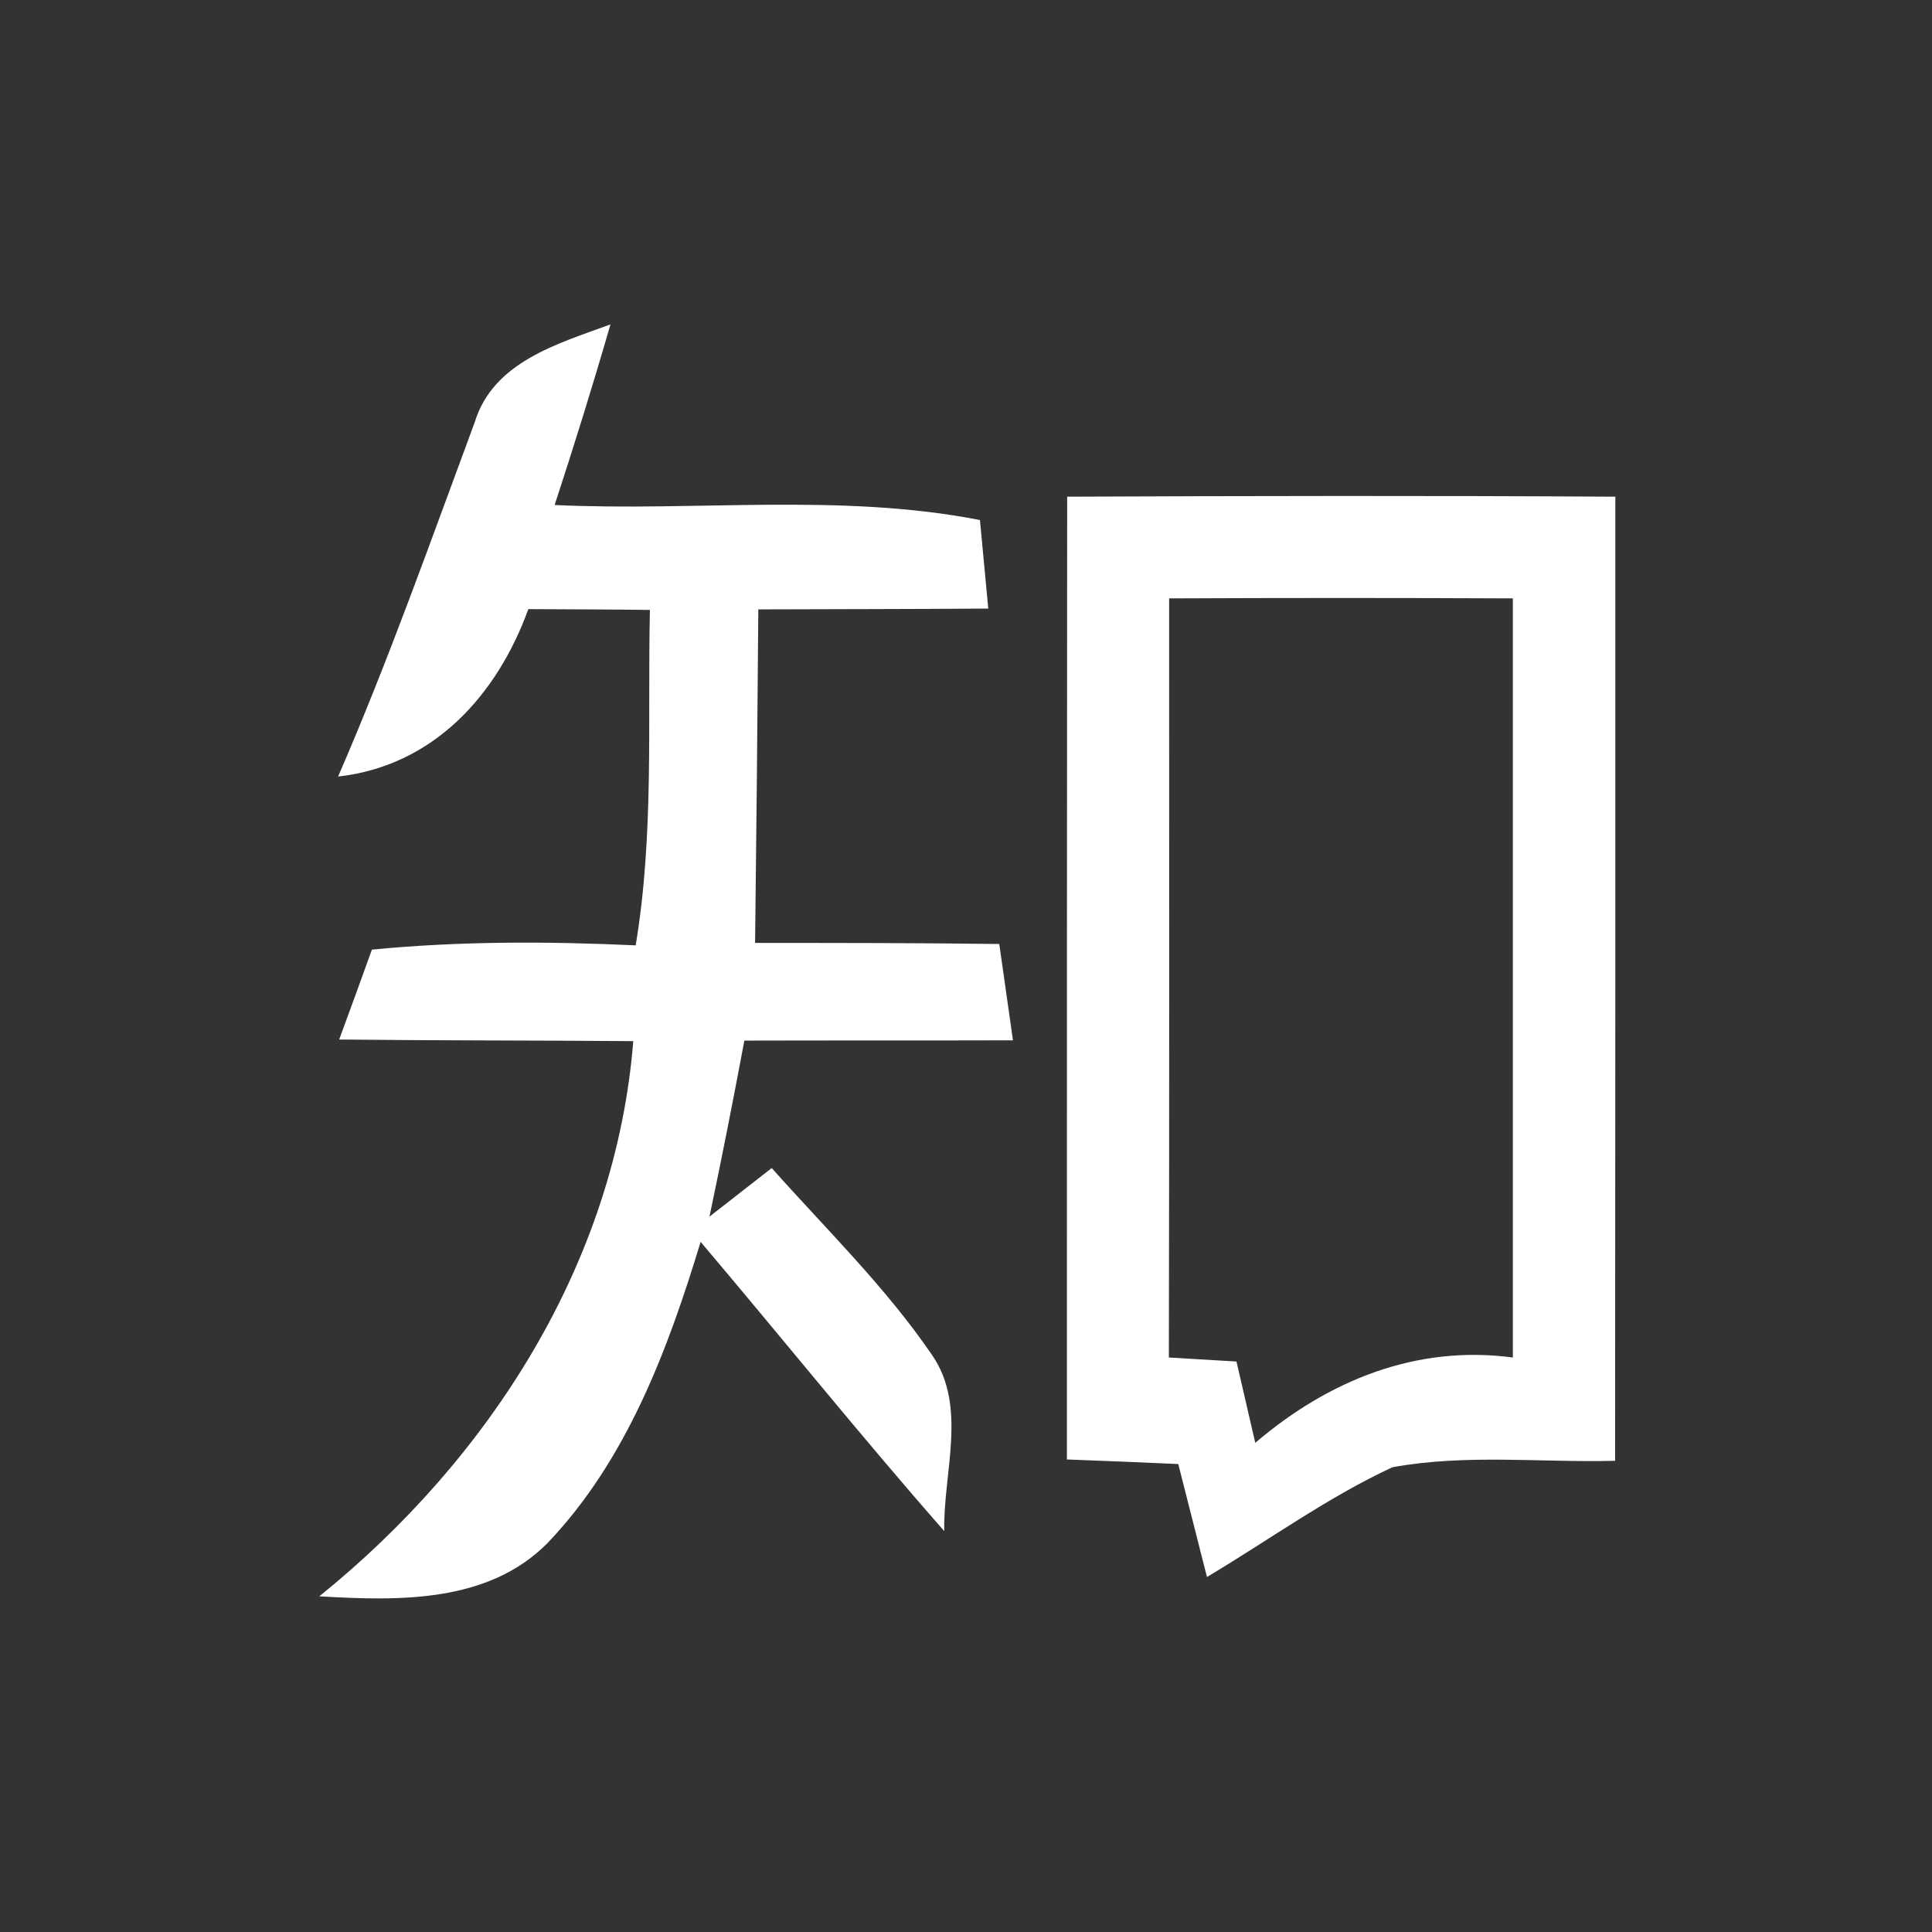 <?xml version="1.0" encoding="UTF-8" ?>
<!DOCTYPE svg PUBLIC "-//W3C//DTD SVG 1.1//EN" "http://www.w3.org/Graphics/SVG/1.1/DTD/svg11.dtd">
<svg width="72pt" height="72pt" viewBox="0 0 72 72" version="1.1" xmlns="http://www.w3.org/2000/svg">
<rect x="0" y="0" width="72" height="72" fill="#333333" stroke="none"/>
<g id="#1e8be9ff">
</g>
<g id="#ffffffff">
<path fill="#ffffff" opacity="1.00" d=" M 17.69 15.74 C 18.38 13.48 20.79 12.81 22.75 12.09 C 22.10 14.34 21.40 16.59 20.67 18.82 C 25.95 19.07 31.29 18.36 36.52 19.38 C 36.62 20.48 36.73 21.58 36.83 22.68 C 33.97 22.70 31.12 22.70 28.26 22.71 C 28.23 26.86 28.19 31.00 28.14 35.14 C 31.17 35.14 34.21 35.14 37.24 35.18 C 37.41 36.38 37.58 37.57 37.75 38.77 C 34.42 38.78 31.08 38.77 27.74 38.78 C 27.33 40.97 26.90 43.16 26.44 45.34 C 27.21 44.74 27.99 44.13 28.76 43.53 C 30.79 45.81 33.00 47.96 34.73 50.49 C 36.07 52.42 35.14 54.91 35.19 57.06 C 32.09 53.53 29.15 49.87 26.11 46.28 C 24.89 50.30 23.36 54.40 20.42 57.49 C 18.19 59.76 14.82 59.66 11.90 59.49 C 18.24 54.37 22.94 47.06 23.60 38.80 C 19.95 38.77 16.29 38.78 12.64 38.74 C 13.05 37.62 13.46 36.51 13.86 35.39 C 17.13 35.07 20.41 35.08 23.69 35.23 C 24.38 31.10 24.13 26.90 24.22 22.73 C 22.71 22.71 21.20 22.71 19.69 22.70 C 18.53 25.90 16.16 28.54 12.60 28.94 C 14.48 24.61 16.05 20.16 17.69 15.74 Z" />
<path fill="#ffffff" opacity="1.00" d=" M 39.77 18.51 C 46.58 18.48 53.39 18.47 60.20 18.51 C 60.20 30.49 60.20 42.47 60.19 54.44 C 57.43 54.51 54.62 54.18 51.89 54.68 C 49.46 55.81 47.28 57.40 44.98 58.77 C 44.62 57.36 44.27 55.96 43.91 54.56 C 42.53 54.50 41.15 54.44 39.76 54.39 C 39.76 42.43 39.76 30.47 39.77 18.51 M 43.57 22.30 C 43.57 31.73 43.58 41.16 43.56 50.59 C 44.19 50.63 45.45 50.70 46.08 50.74 C 46.25 51.50 46.61 53.01 46.78 53.77 C 49.50 51.45 52.77 50.11 56.38 50.59 C 56.38 41.16 56.38 31.73 56.38 22.30 C 52.11 22.28 47.84 22.28 43.57 22.30 Z" />
</g>
</svg>
